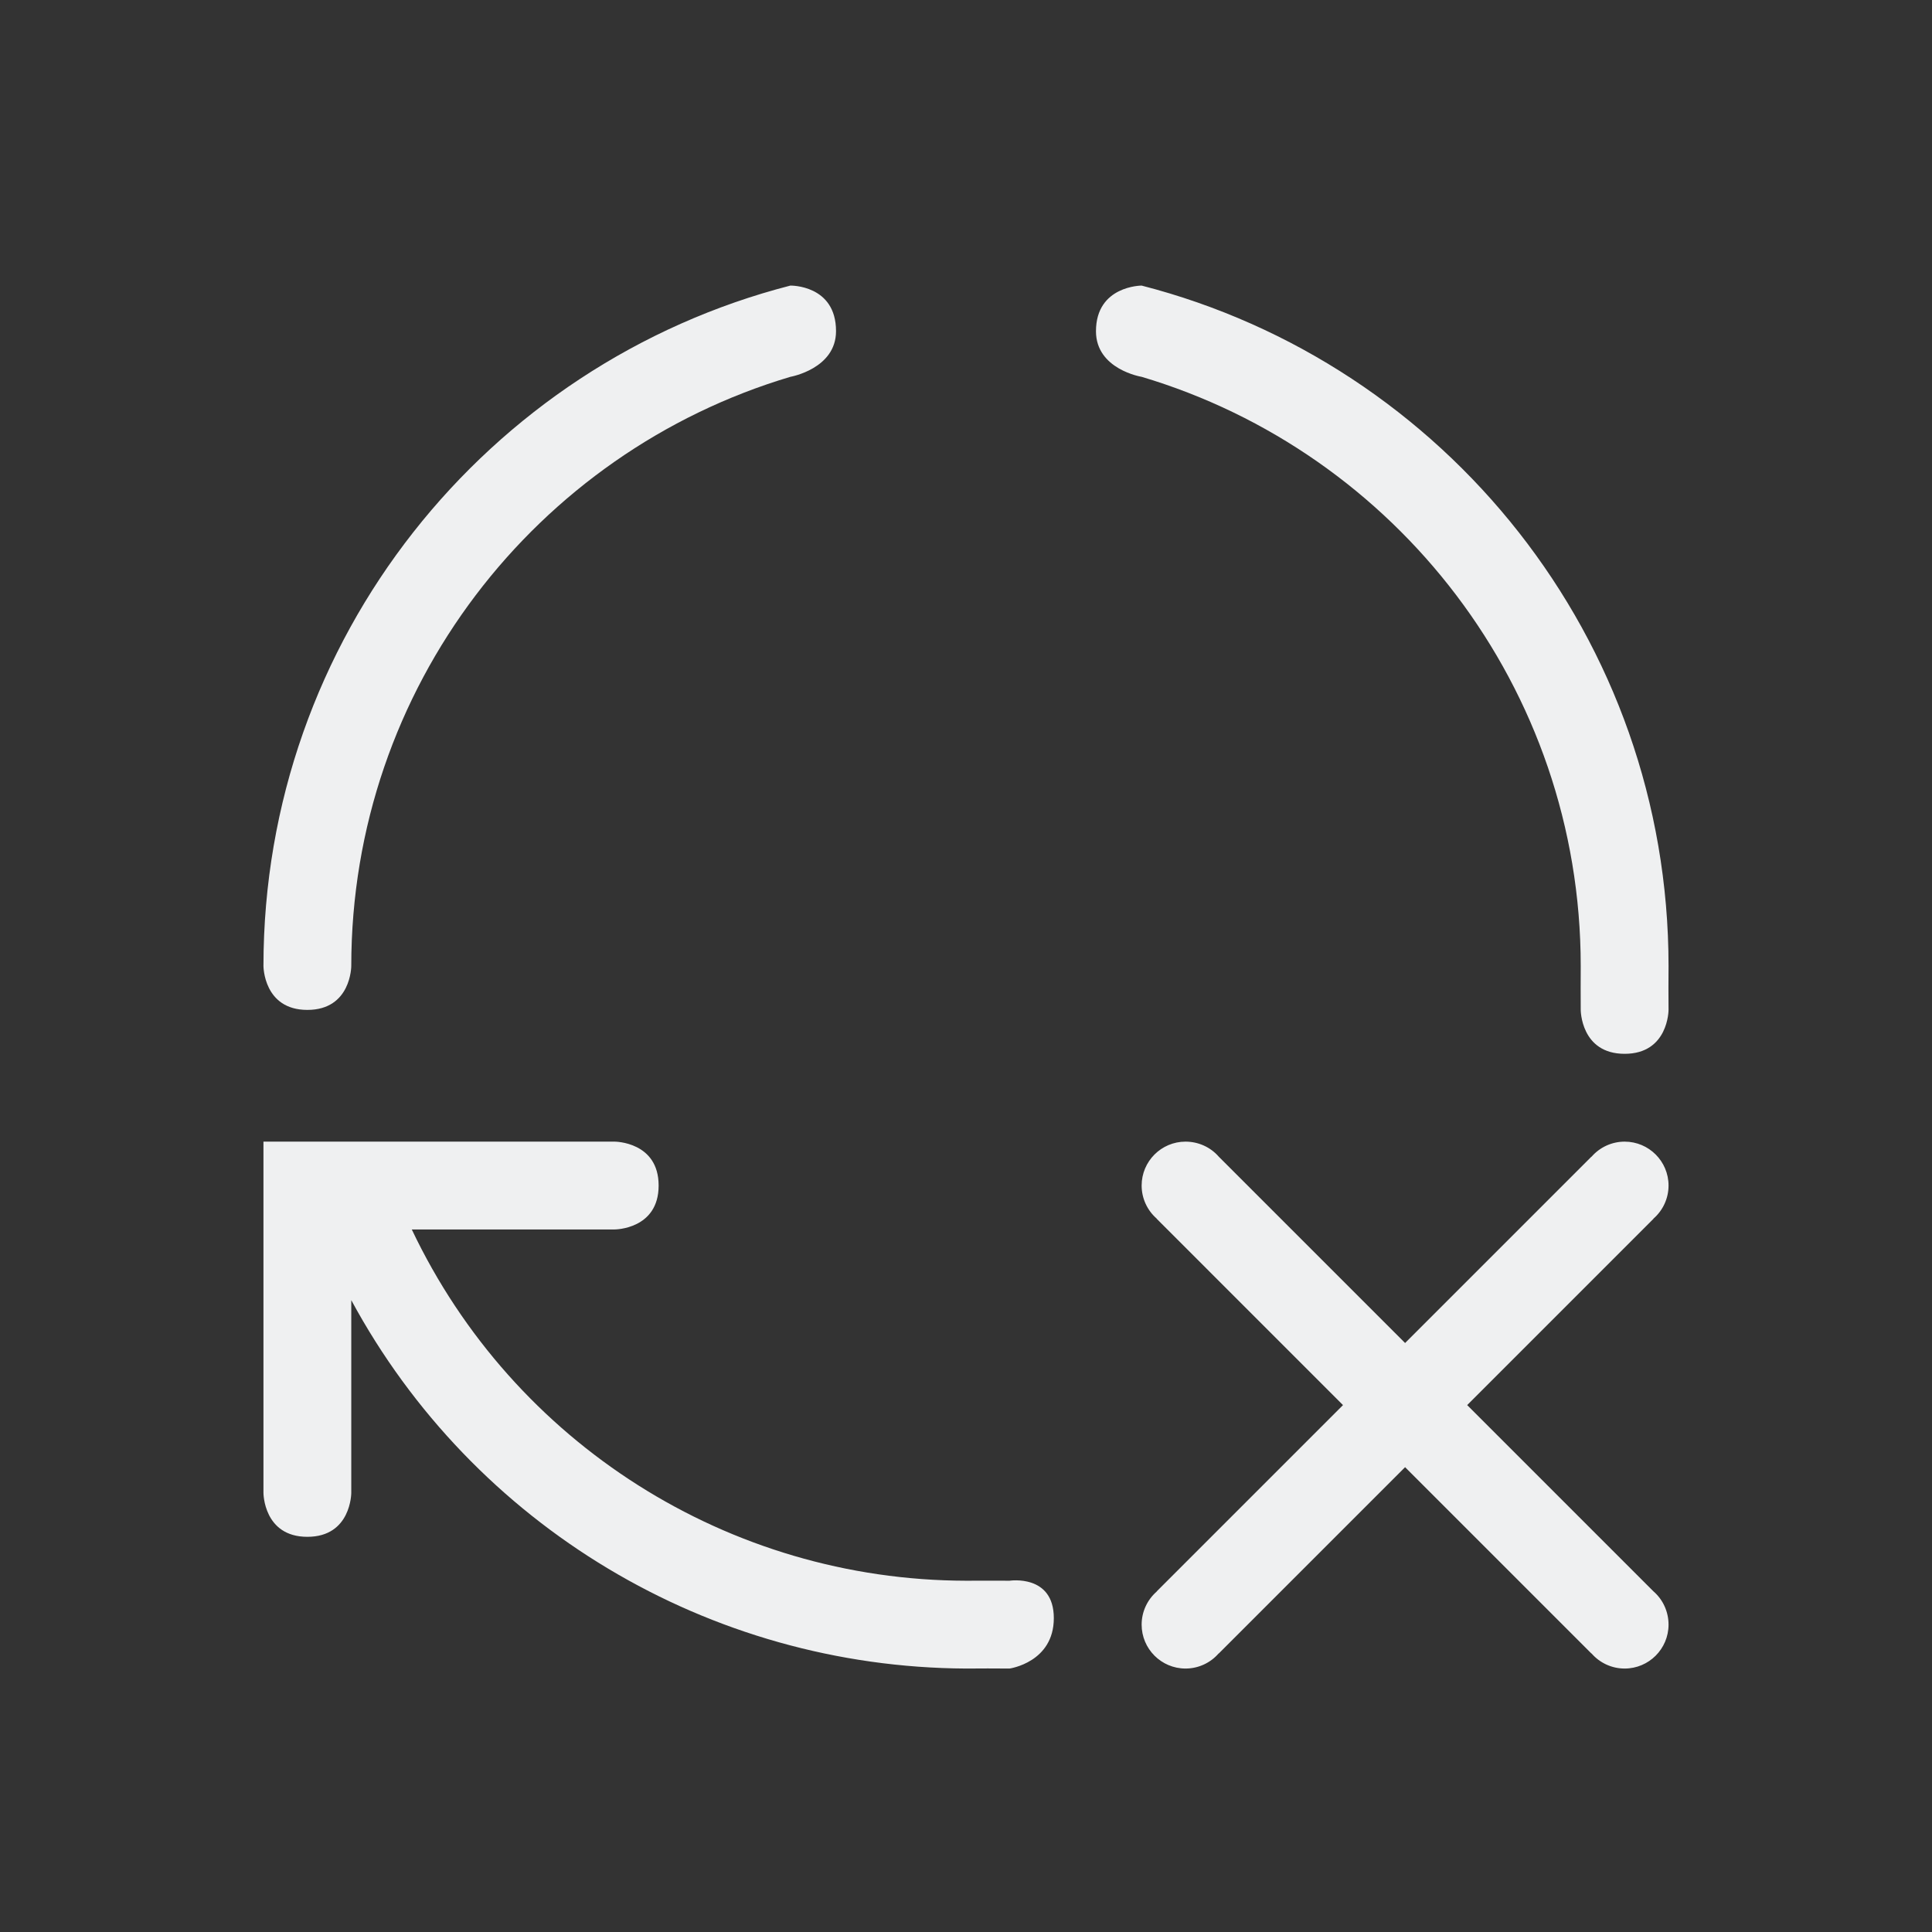 <svg id="svg7" version="1.1" viewBox="0 0 22 22" xmlns="http://www.w3.org/2000/svg">
    <rect x="0" y="0" width="22" height="22" fill="#333333" stroke="none"/>
    <defs id="defs3">
        <style type="text/css" id="current-color-scheme">
            .ColorScheme-Text {            color:#eff0f1;        }
        </style>
    </defs>
    <path id="path842" d="M 9,3.252 C 5.549,4.14 3,7.272 3,11 c 0,0 1e-6,0.5 0.5,0.5 C 4,11.5 4,11 4,11 4,7.829 6.109,5.152 9,4.291 c 0,0 0.52,-0.091 0.52,-0.52 C 9.52,3.241 9,3.252 9,3.252 Z m 4,0 c 0,0 -0.52,-9.2e-6 -0.52,0.52 C 12.48,4.207 13,4.291 13,4.291 15.891,5.152 18,7.829 18,11 c -0.002,0.335 0,0.171 0,0.5 0,0 0,0.5 0.5,0.5 C 19,12 19,11.5 19,11.5 19,11.166 18.997,11.335 19,11 19,7.272 16.451,4.14 13,3.252 Z M 3,13 v 1 3 c 0,0 1e-6,0.5 0.5,0.5 C 4,17.5 4,17 4,17 V 14.805 C 5.391,17.378 8.075,18.986 11,19 c 0.334,-0.003 0.163,0 0.496,0 C 11.496,19 12,18.93 12,18.426 12,17.922 11.496,18 11.496,18 11.242,18 11.335,17.998 11,18 8.301,17.995 5.846,16.438 4.689,14 H 7 c 0,0 0.5,-10e-7 0.5,-0.5 C 7.5,13 7,13 7,13 H 4.303 3.27 Z m 10.5,0 c -0.276,0 -0.5,0.224 -0.5,0.5 9.2e-5,0.145 0.063,0.282 0.172,0.377 v 0.002 L 15.293,16 13.172,18.121 v 0.002 C 13.063,18.218 13,18.355 13,18.5 c 0,0.276 0.224,0.5 0.5,0.5 0.145,-9.2e-5 0.282,-0.063 0.377,-0.172 h 0.002 L 16,16.707 l 2.121,2.121 h 0.002 C 18.218,18.937 18.355,19 18.5,19 18.776,19 19,18.776 19,18.5 19,18.355 18.938,18.216 18.828,18.121 L 16.707,16 18.828,13.879 v -0.002 C 18.937,13.782 19,13.645 19,13.5 19,13.224 18.776,13 18.5,13 c -0.145,9.2e-5 -0.282,0.063 -0.377,0.172 h -0.002 L 16,15.293 13.879,13.172 C 13.784,13.062 13.645,13 13.5,13 Z" class="ColorScheme-Text" fill="currentColor" stroke-linecap="round" style="paint-order:markers fill stroke"/>
</svg>
